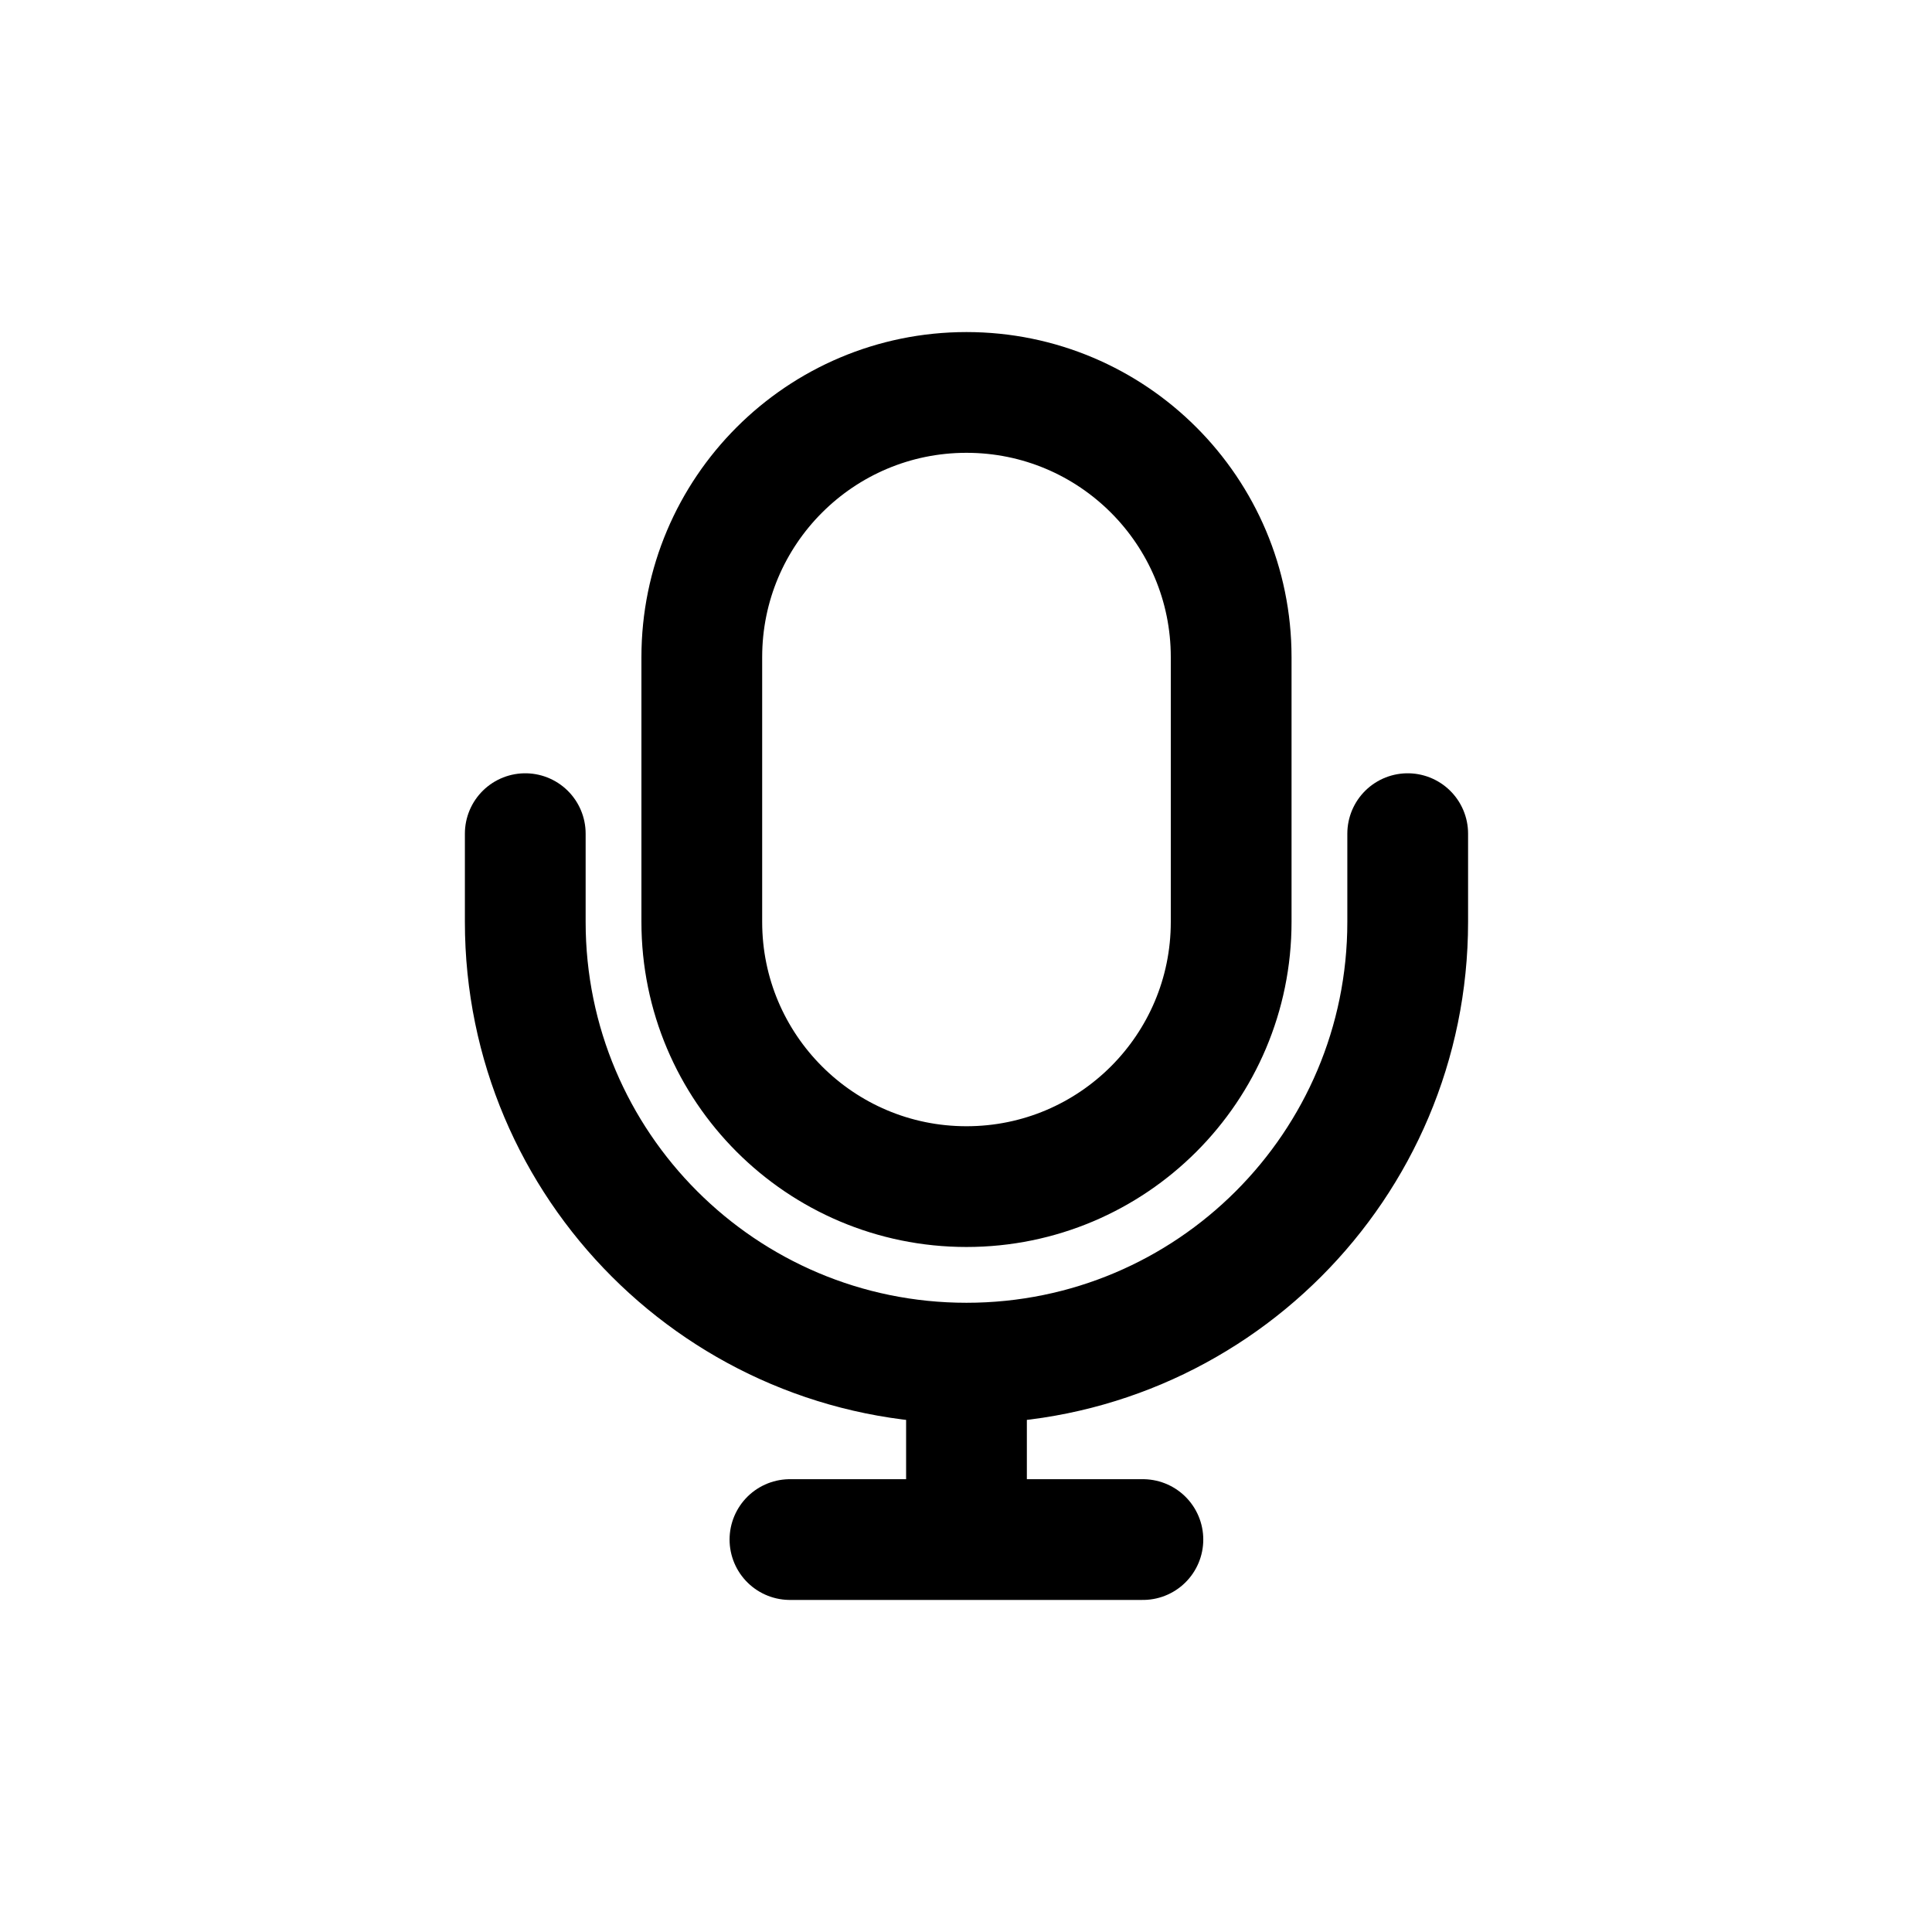 <svg width="16" height="16" viewBox="0 0 16 16" fill="none" xmlns="http://www.w3.org/2000/svg">
<path d="M11.658 6.904V7.635C11.658 9.653 10.022 11.289 8.004 11.289C5.986 11.289 4.35 9.653 4.35 7.635V6.904M8.004 11.654V12.75M8.004 12.75H9.465M8.004 12.75H6.542M8.004 9.827C6.793 9.827 5.812 8.845 5.812 7.635V5.442C5.812 4.232 6.793 3.25 8.004 3.25C9.215 3.25 10.196 4.232 10.196 5.442V7.635C10.196 8.845 9.215 9.827 8.004 9.827Z" stroke="black" stroke-linecap="round" stroke-linejoin="round"/>
</svg>
